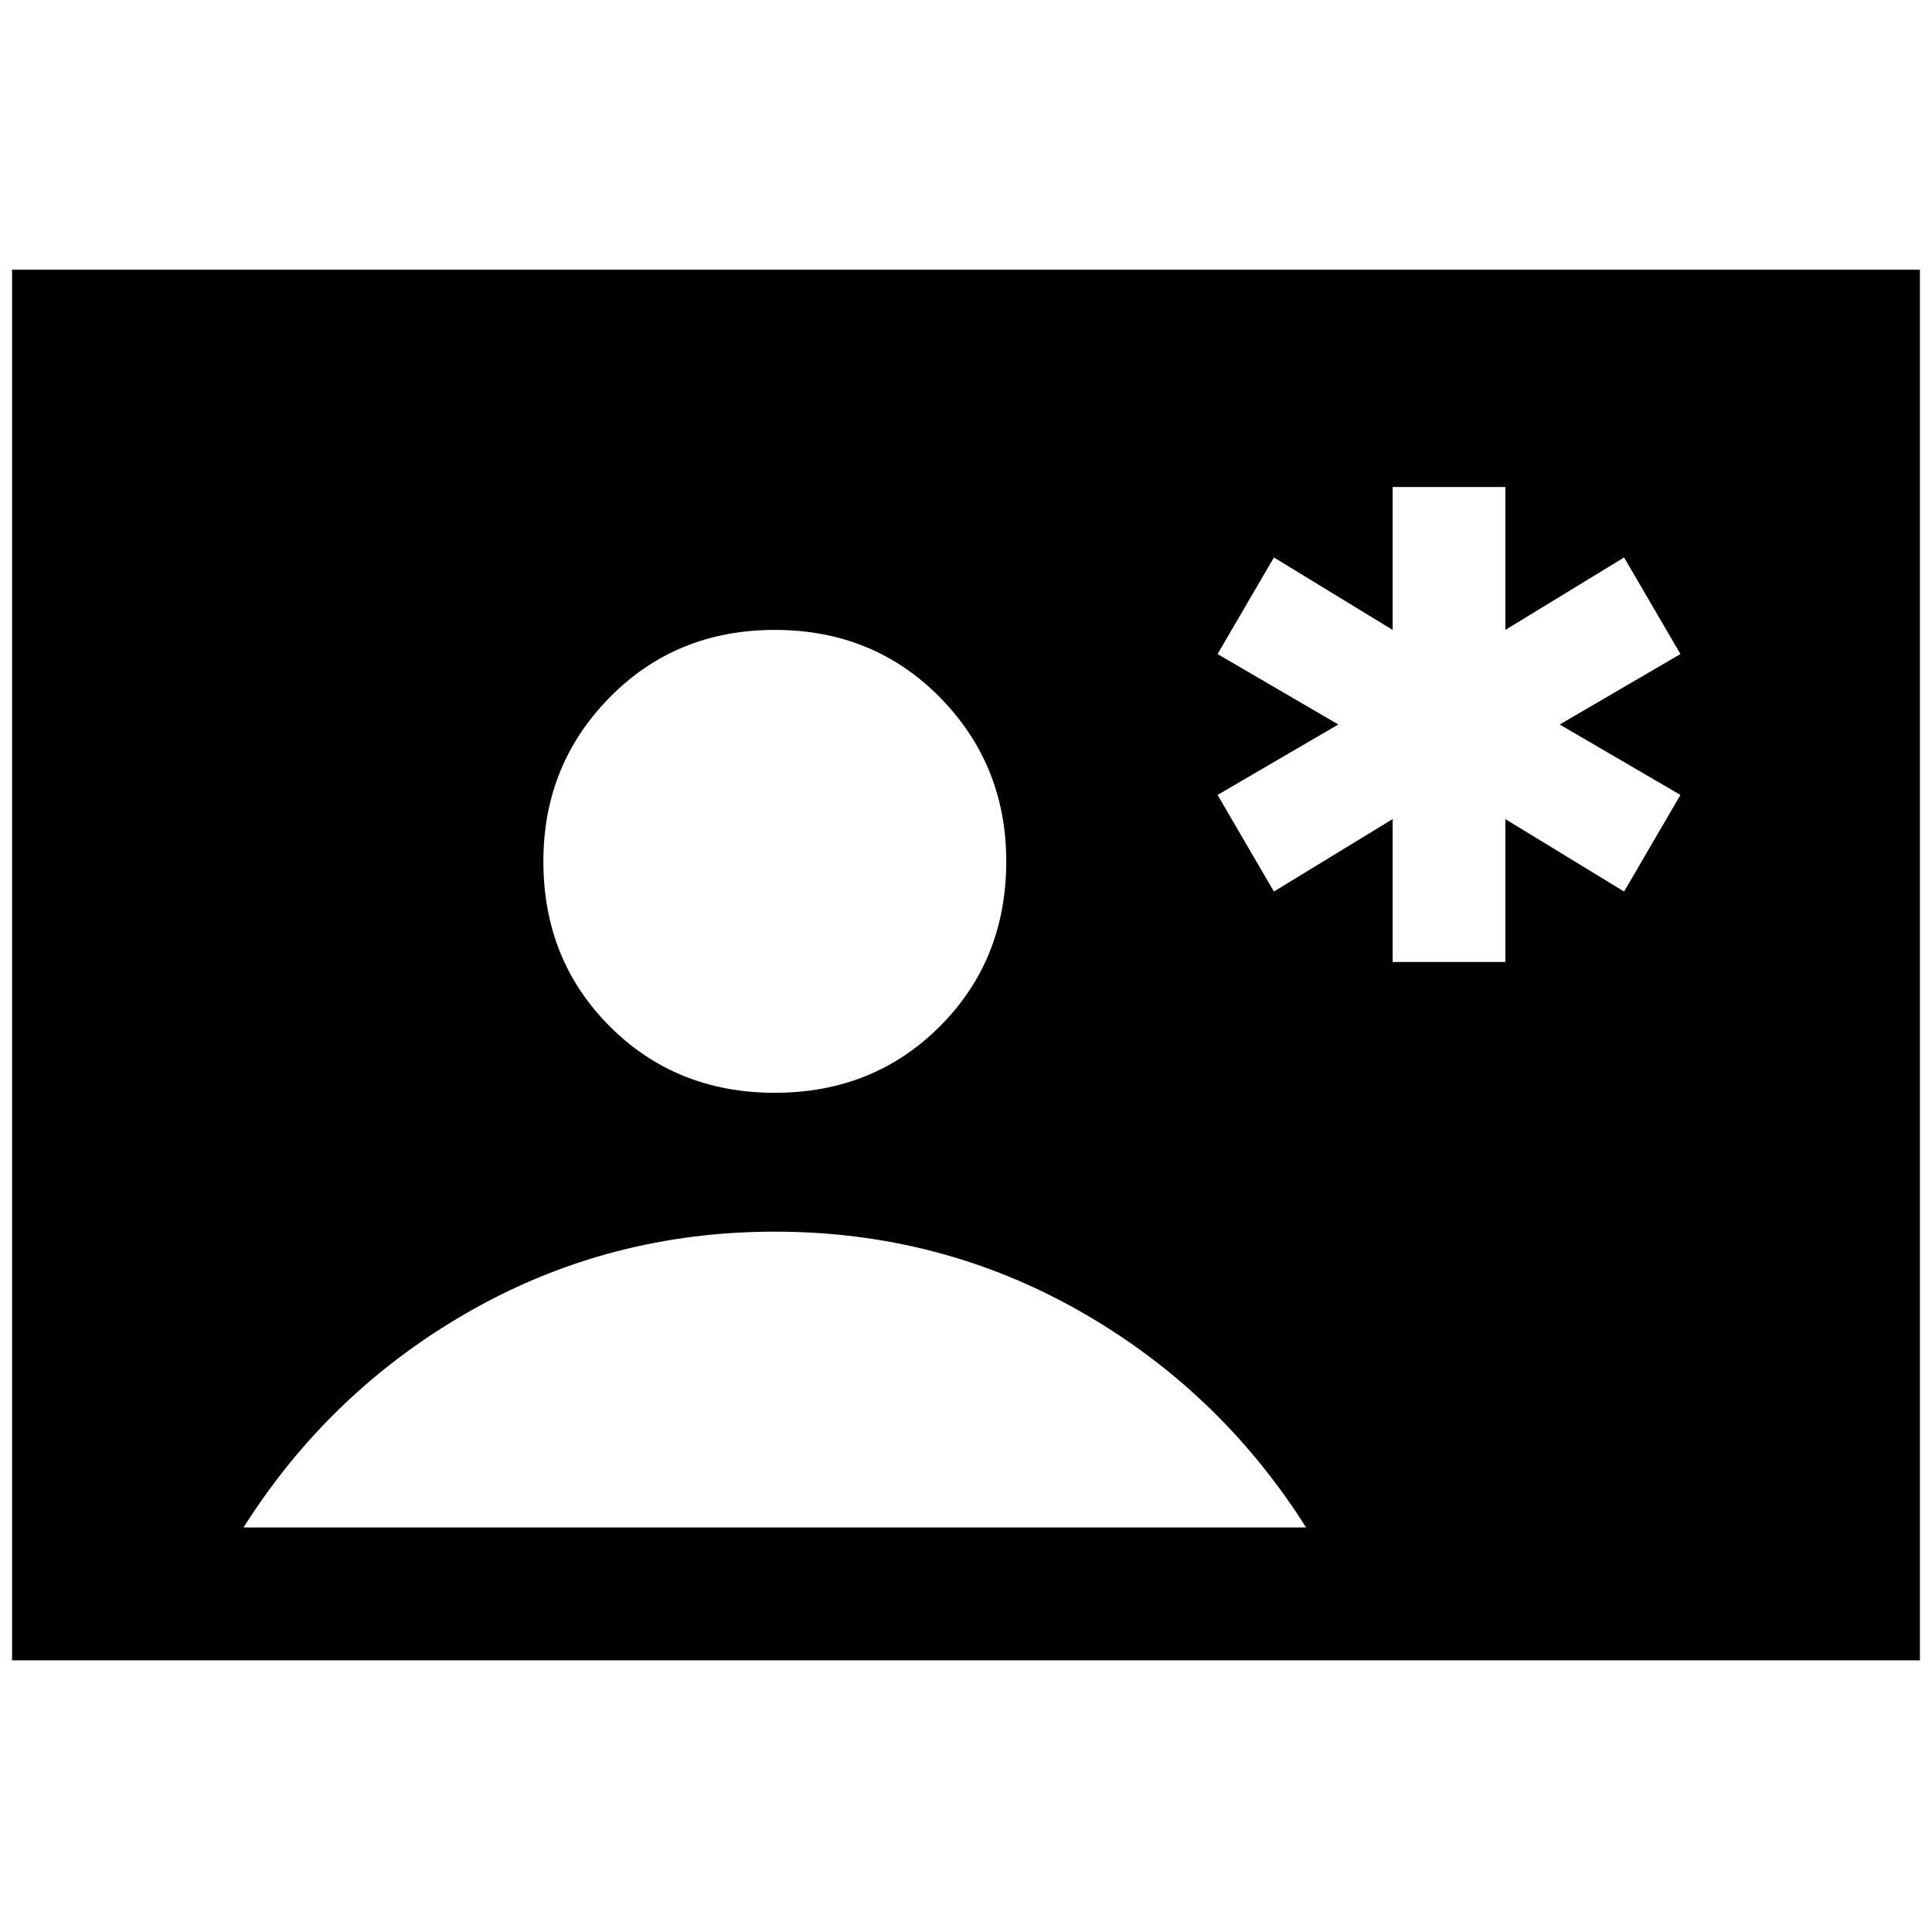 <svg xmlns="http://www.w3.org/2000/svg" height="24" width="24"><path d="M17.3 11.95h1.4v-1.775l1.475.9.7-1.2-1.5-.875 1.5-.875-.7-1.2-1.475.9V6.05h-1.4v1.775l-1.475-.9-.7 1.2 1.5.875-1.5.875.7 1.2 1.475-.9ZM.15 20.625V3.35h23.7v17.275Zm9.475-7.05q1.225 0 2.05-.825.825-.825.825-2.05 0-1.2-.825-2.038-.825-.837-2.05-.837-1.225 0-2.05.837Q6.75 9.5 6.75 10.7q0 1.225.825 2.05.825.825 2.05.825Zm-6.6 5.4h13.2q-1.075-1.7-2.812-2.688-1.738-.987-3.788-.987t-3.787.987q-1.738.988-2.813 2.688Z"/></svg>